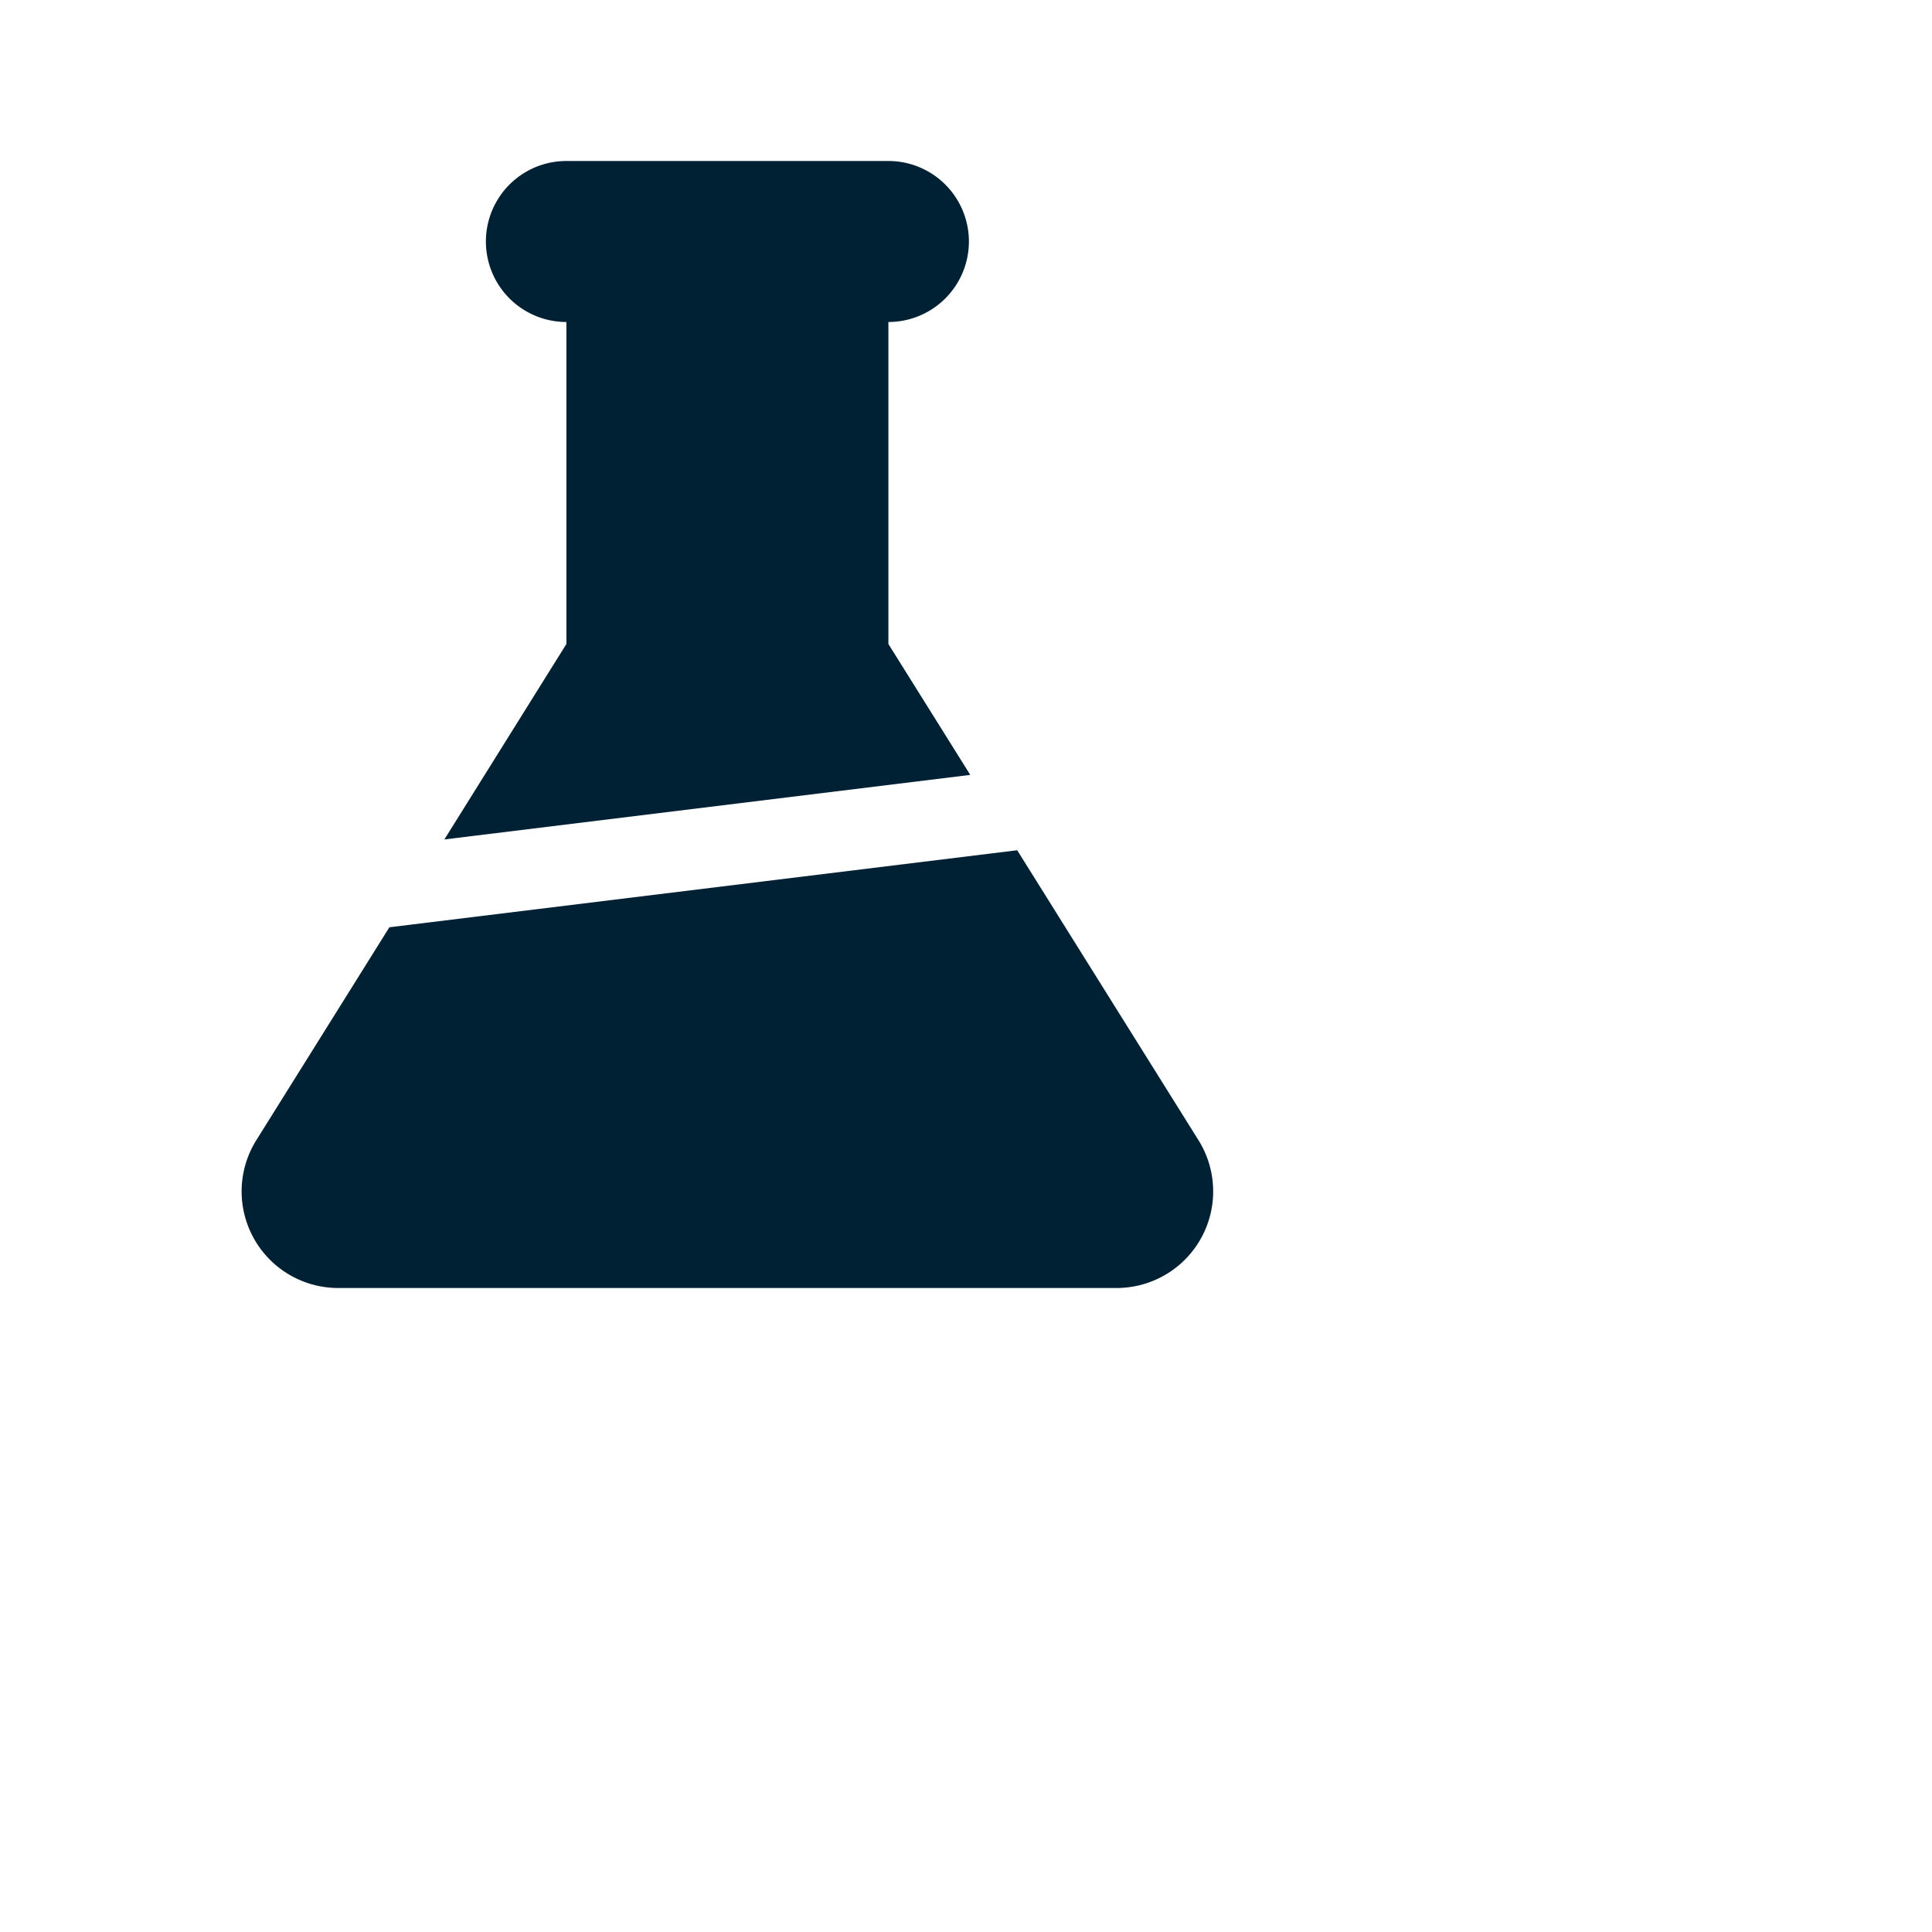 <svg width="24" height="24" viewBox="0 0 24 24" fill="none" xmlns="http://www.w3.org/2000/svg"><path fill-rule="evenodd" clip-rule="evenodd" d="M7.036 2a1 1 0 100 2v4L5.52 10.428l6.533-.802L11.036 8V4a1 1 0 100-2h-4zm5.601 8.562l-7.8.957-1.653 2.645A1.2 1.2 0 004.2 16h9.67a1.2 1.2 0 001.018-1.836l-2.252-3.602z" fill="#002033"/></svg>